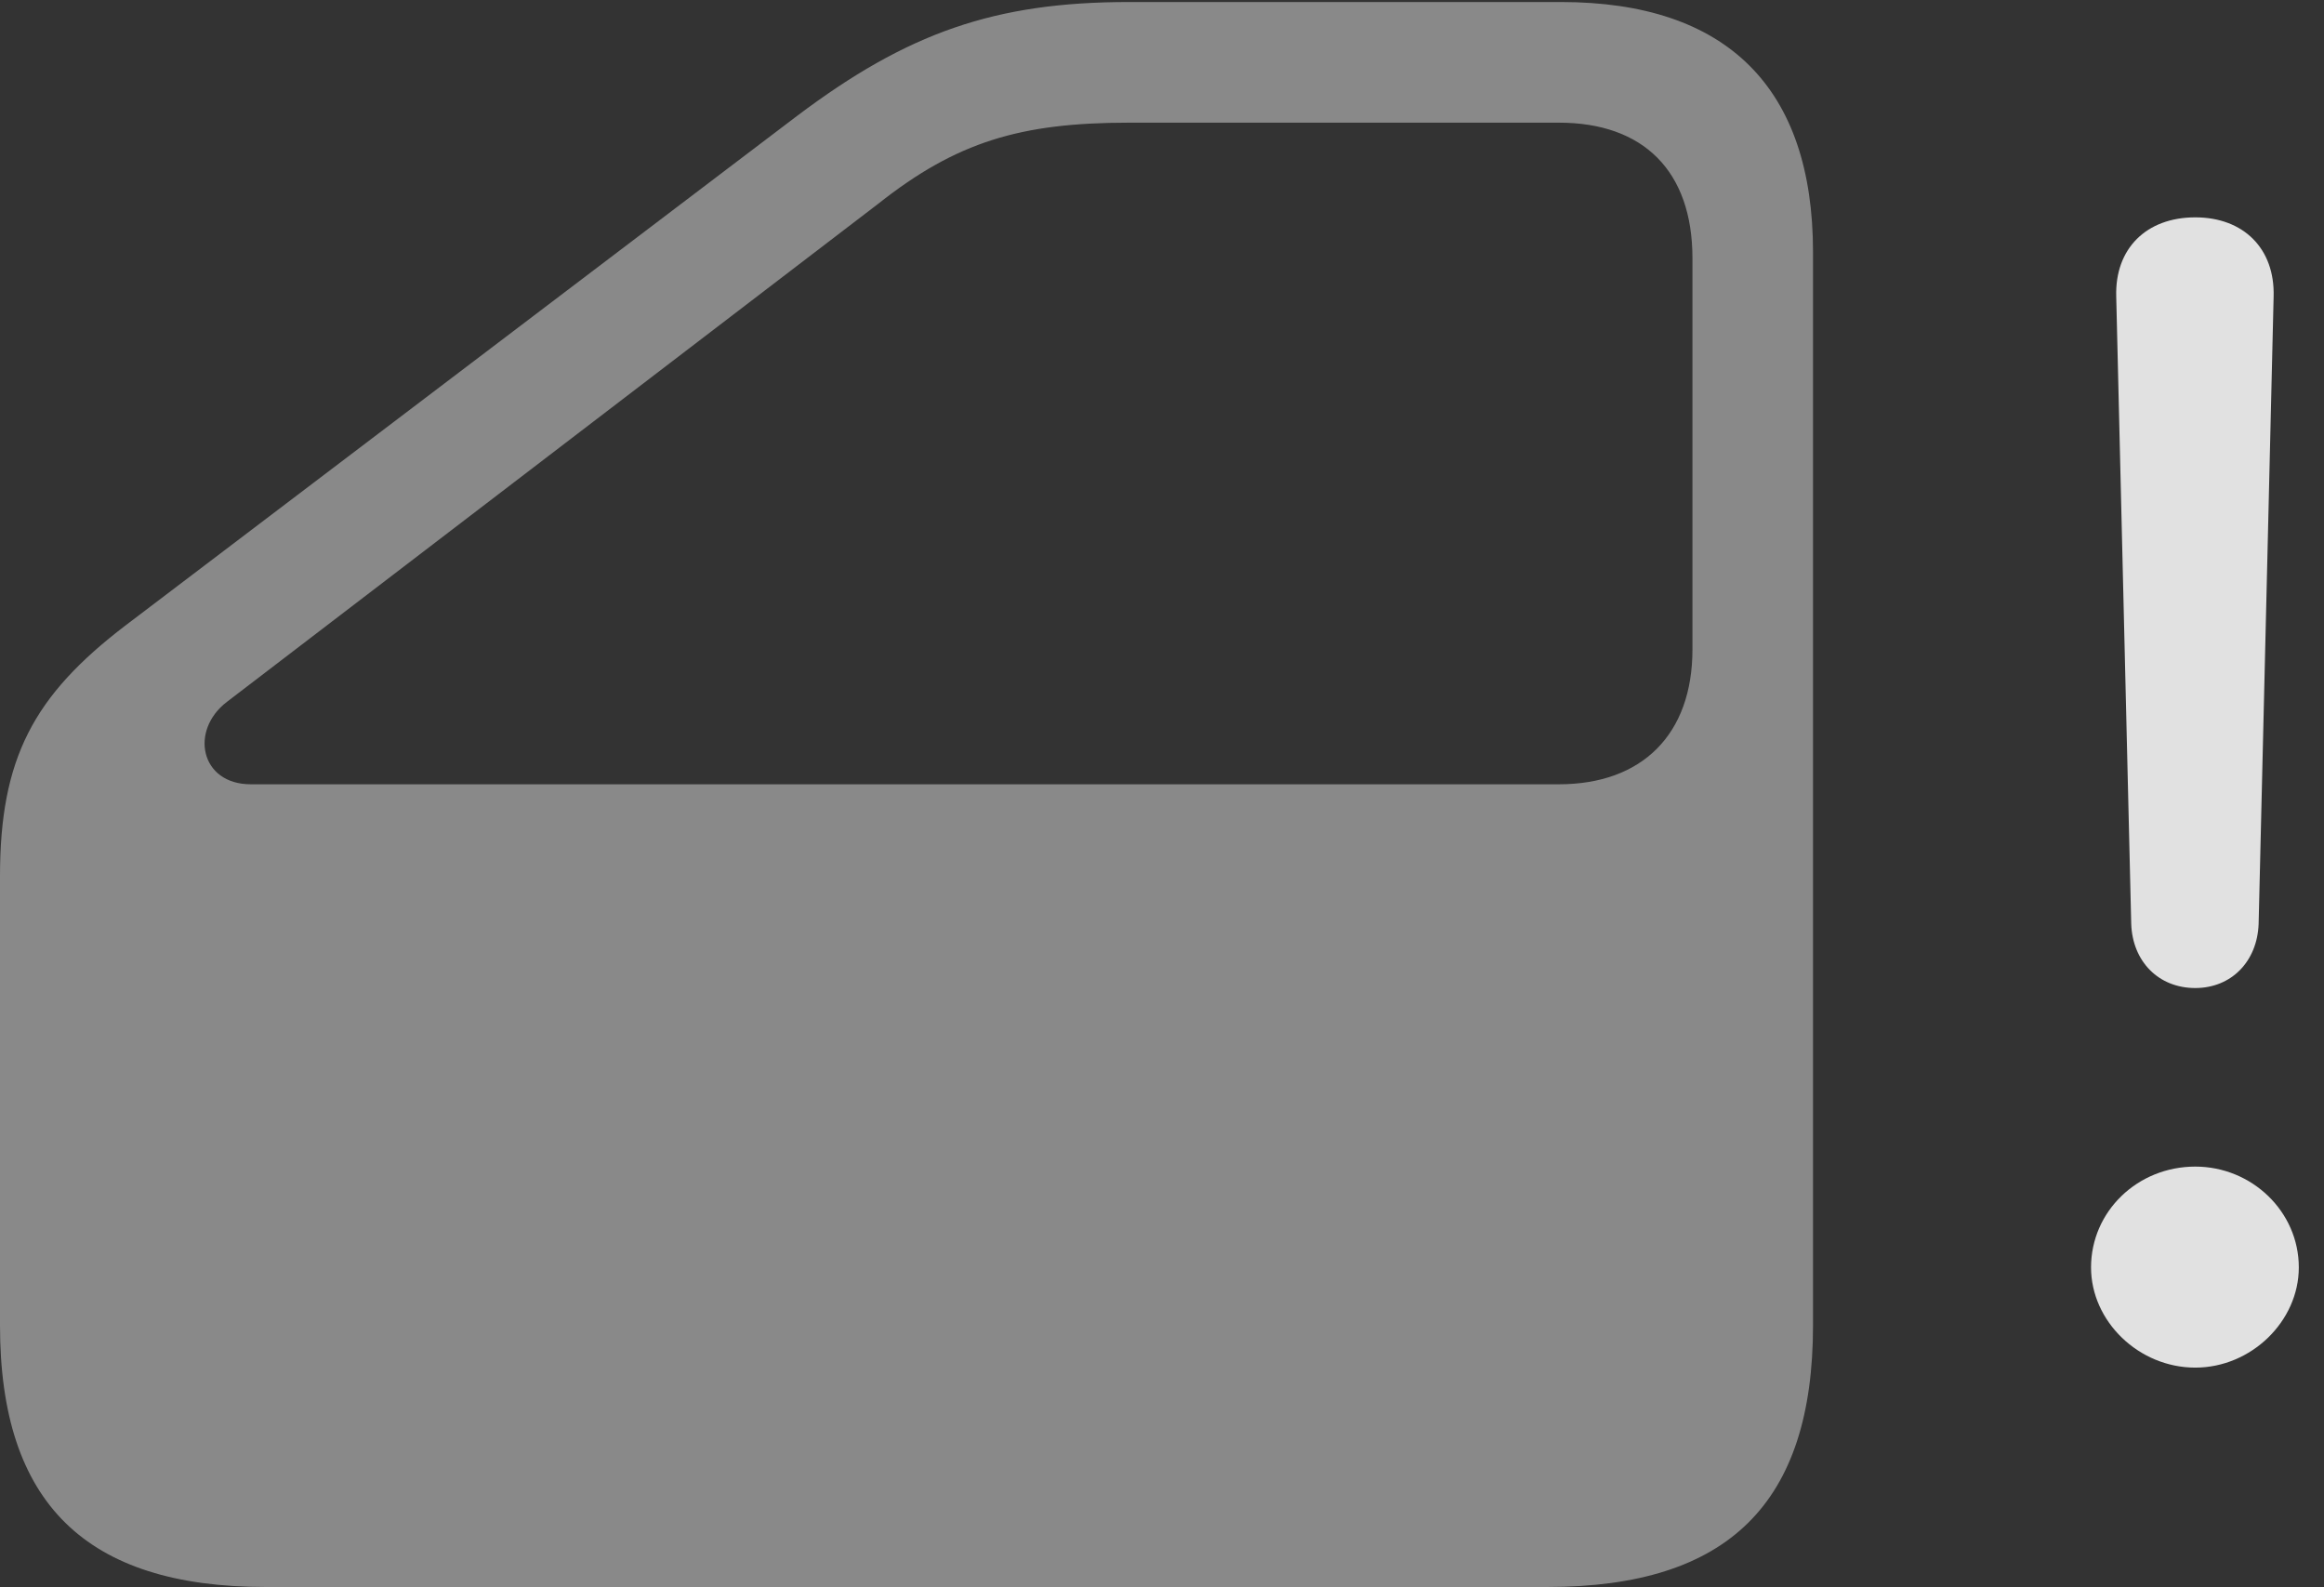 <?xml version="1.0" encoding="UTF-8"?>
<!--Generator: Apple Native CoreSVG 341-->
<!DOCTYPE svg
PUBLIC "-//W3C//DTD SVG 1.1//EN"
       "http://www.w3.org/Graphics/SVG/1.1/DTD/svg11.dtd">
<svg version="1.1" xmlns="http://www.w3.org/2000/svg" xmlns:xlink="http://www.w3.org/1999/xlink" viewBox="0 0 33.31 22.744">
 <rect x="0" y="0" width="33.31" height="22.744" fill="#333333" stroke="none"/>
 <g>
  <rect height="22.744" opacity="0" width="33.31" x="0" y="0"/>
  <path d="M31.465 19.6C32.266 19.6 32.949 18.936 32.949 18.164C32.949 17.363 32.275 16.719 31.465 16.719C30.635 16.719 29.971 17.363 29.971 18.164C29.971 18.936 30.654 19.6 31.465 19.6ZM31.465 14.16C31.982 14.16 32.353 13.779 32.373 13.242L32.588 4.248C32.607 3.564 32.158 3.115 31.465 3.115C30.762 3.115 30.312 3.564 30.332 4.248L30.547 13.242C30.566 13.779 30.938 14.16 31.465 14.16Z" fill="white" fill-opacity="0.85"/>
  <path d="M3.809 22.744L22.178 22.744C24.775 22.744 25.986 21.543 25.986 18.994L25.986 3.613C25.986 1.26 24.756 0.029 22.373 0.029L16.182 0.029C14.258 0.029 13.008 0.469 11.426 1.66L1.797 8.965C0.479 9.971 0 10.869 0 12.559L0 18.994C0 21.543 1.23 22.744 3.809 22.744ZM3.594 11.24C2.871 11.24 2.715 10.469 3.252 10.059L12.588 2.92C13.711 2.031 14.629 1.758 16.182 1.758L22.344 1.758C23.555 1.758 24.258 2.451 24.258 3.701L24.258 9.307C24.258 10.527 23.535 11.24 22.344 11.24Z" fill="white" fill-opacity="0.425"/>
 </g>
</svg>
